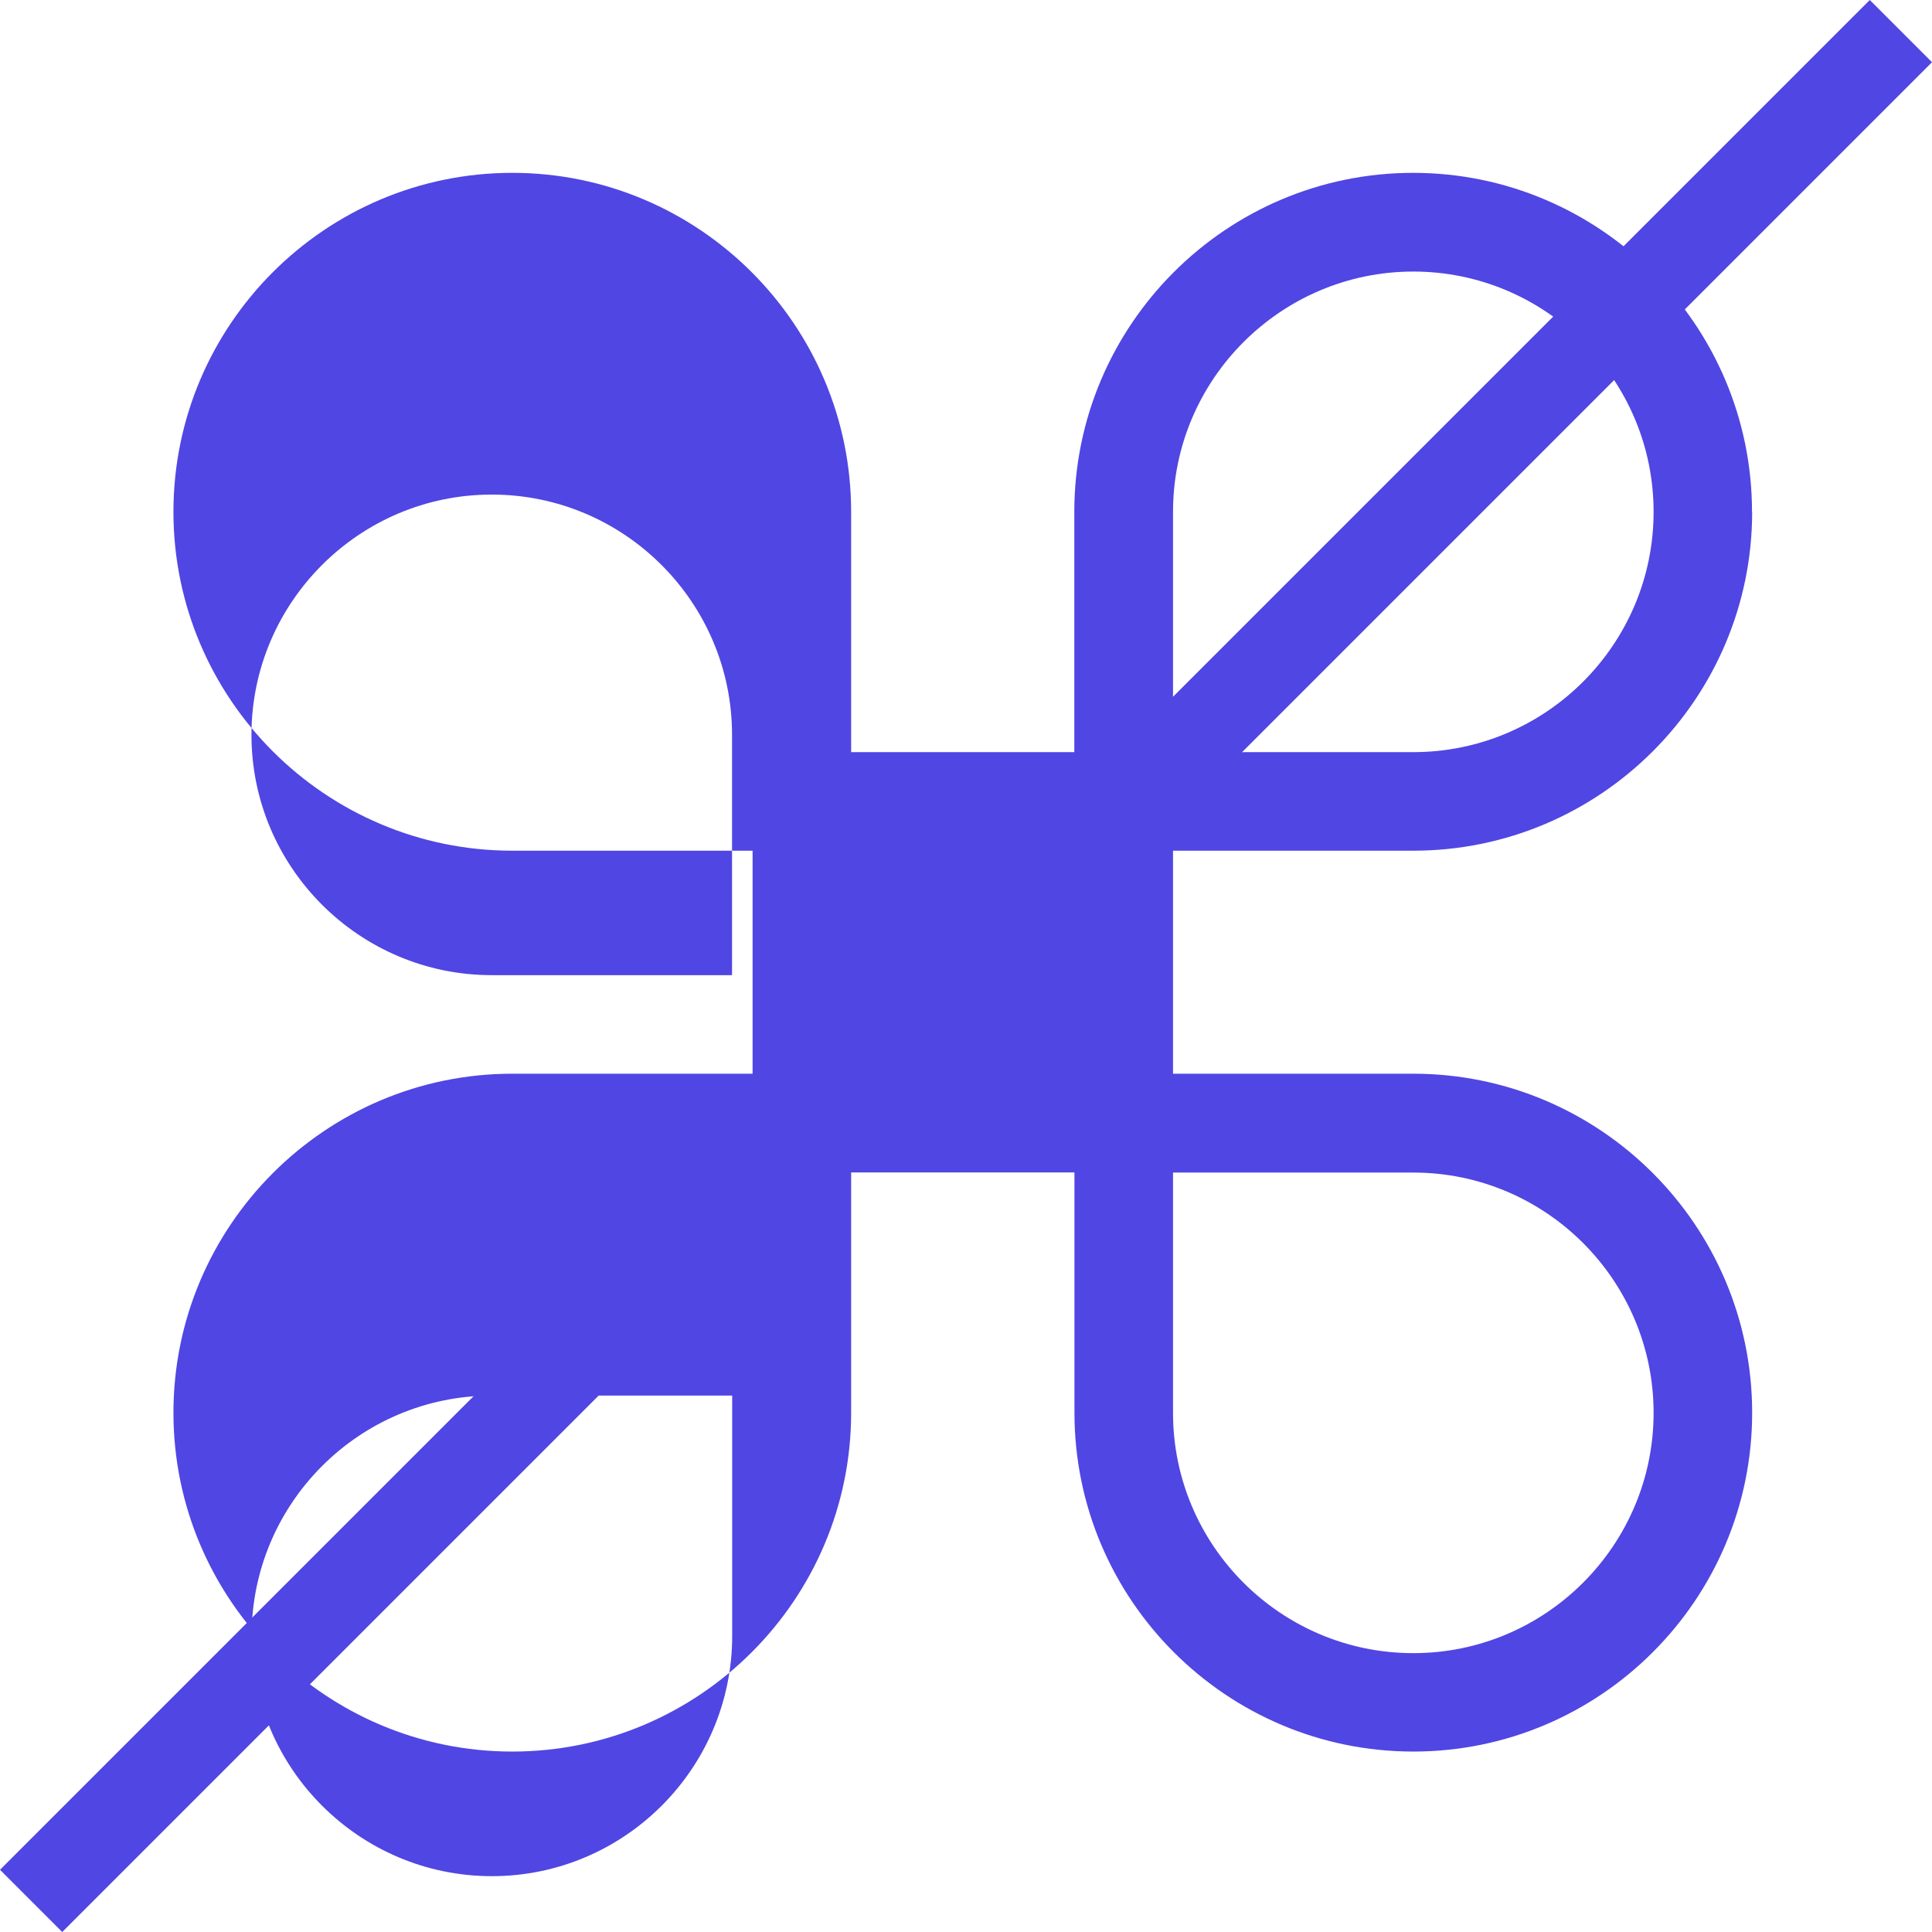 <svg xmlns="http://www.w3.org/2000/svg" viewBox="122.83 122.86 129.77 129.77" width="32" height="32">
  <path fill="#5046e3" d="M240.52 157.24c0 12.55-10.21 22.76-22.76 22.76h-16.14v14.98h16.14c12.55 0 22.76 10.21 22.76 22.77 0 12.55-10.21 22.76-22.76 22.76-12.55 0-22.76-10.21-22.76-22.76v-16.14H180v16.14c0 12.55-10.21 22.76-22.76 22.76-12.55 0-22.76-10.21-22.76-22.76 0-12.55 10.22-22.77 22.76-22.77h16.14v-14.98h-16.14c-12.55 0-22.76-10.21-22.76-22.76 0-12.56 10.21-22.77 22.76-22.77 12.55 0 22.76 10.22 22.76 22.77v16.14h14.99v-16.14c0-12.55 10.21-22.77 22.76-22.77s22.76 10.22 22.76 22.77zm-38.9 16.14h16.14c8.9 0 16.14-7.24 16.14-16.14 0-8.89-7.24-16.14-16.14-16.14-8.89 0-16.14 7.25-16.14 16.14zm0 44.38c0 8.9 7.24 16.14 16.14 16.14 8.9 0 16.14-7.25 16.14-16.14 0-8.89-7.24-16.14-16.14-16.14h-16.14zm-29.62-29.4v-16.14c0-8.9-7.24-16.14-16.14-16.14-8.9 0-16.14 7.25-16.14 16.14 0 8.89 7.24 16.14 16.14 16.14zm-32.27 44.38c0 8.9 7.24 16.14 16.14 16.14 8.9 0 16.14-7.25 16.14-16.14v-16.14h-16.14c-8.9 0-16.14 7.24-16.14 16.14z"/>
  <path fill="#5046e3" d="M248.42 122.86l4.18 4.18-125.59 125.59-4.18-4.18z"/>
</svg>

